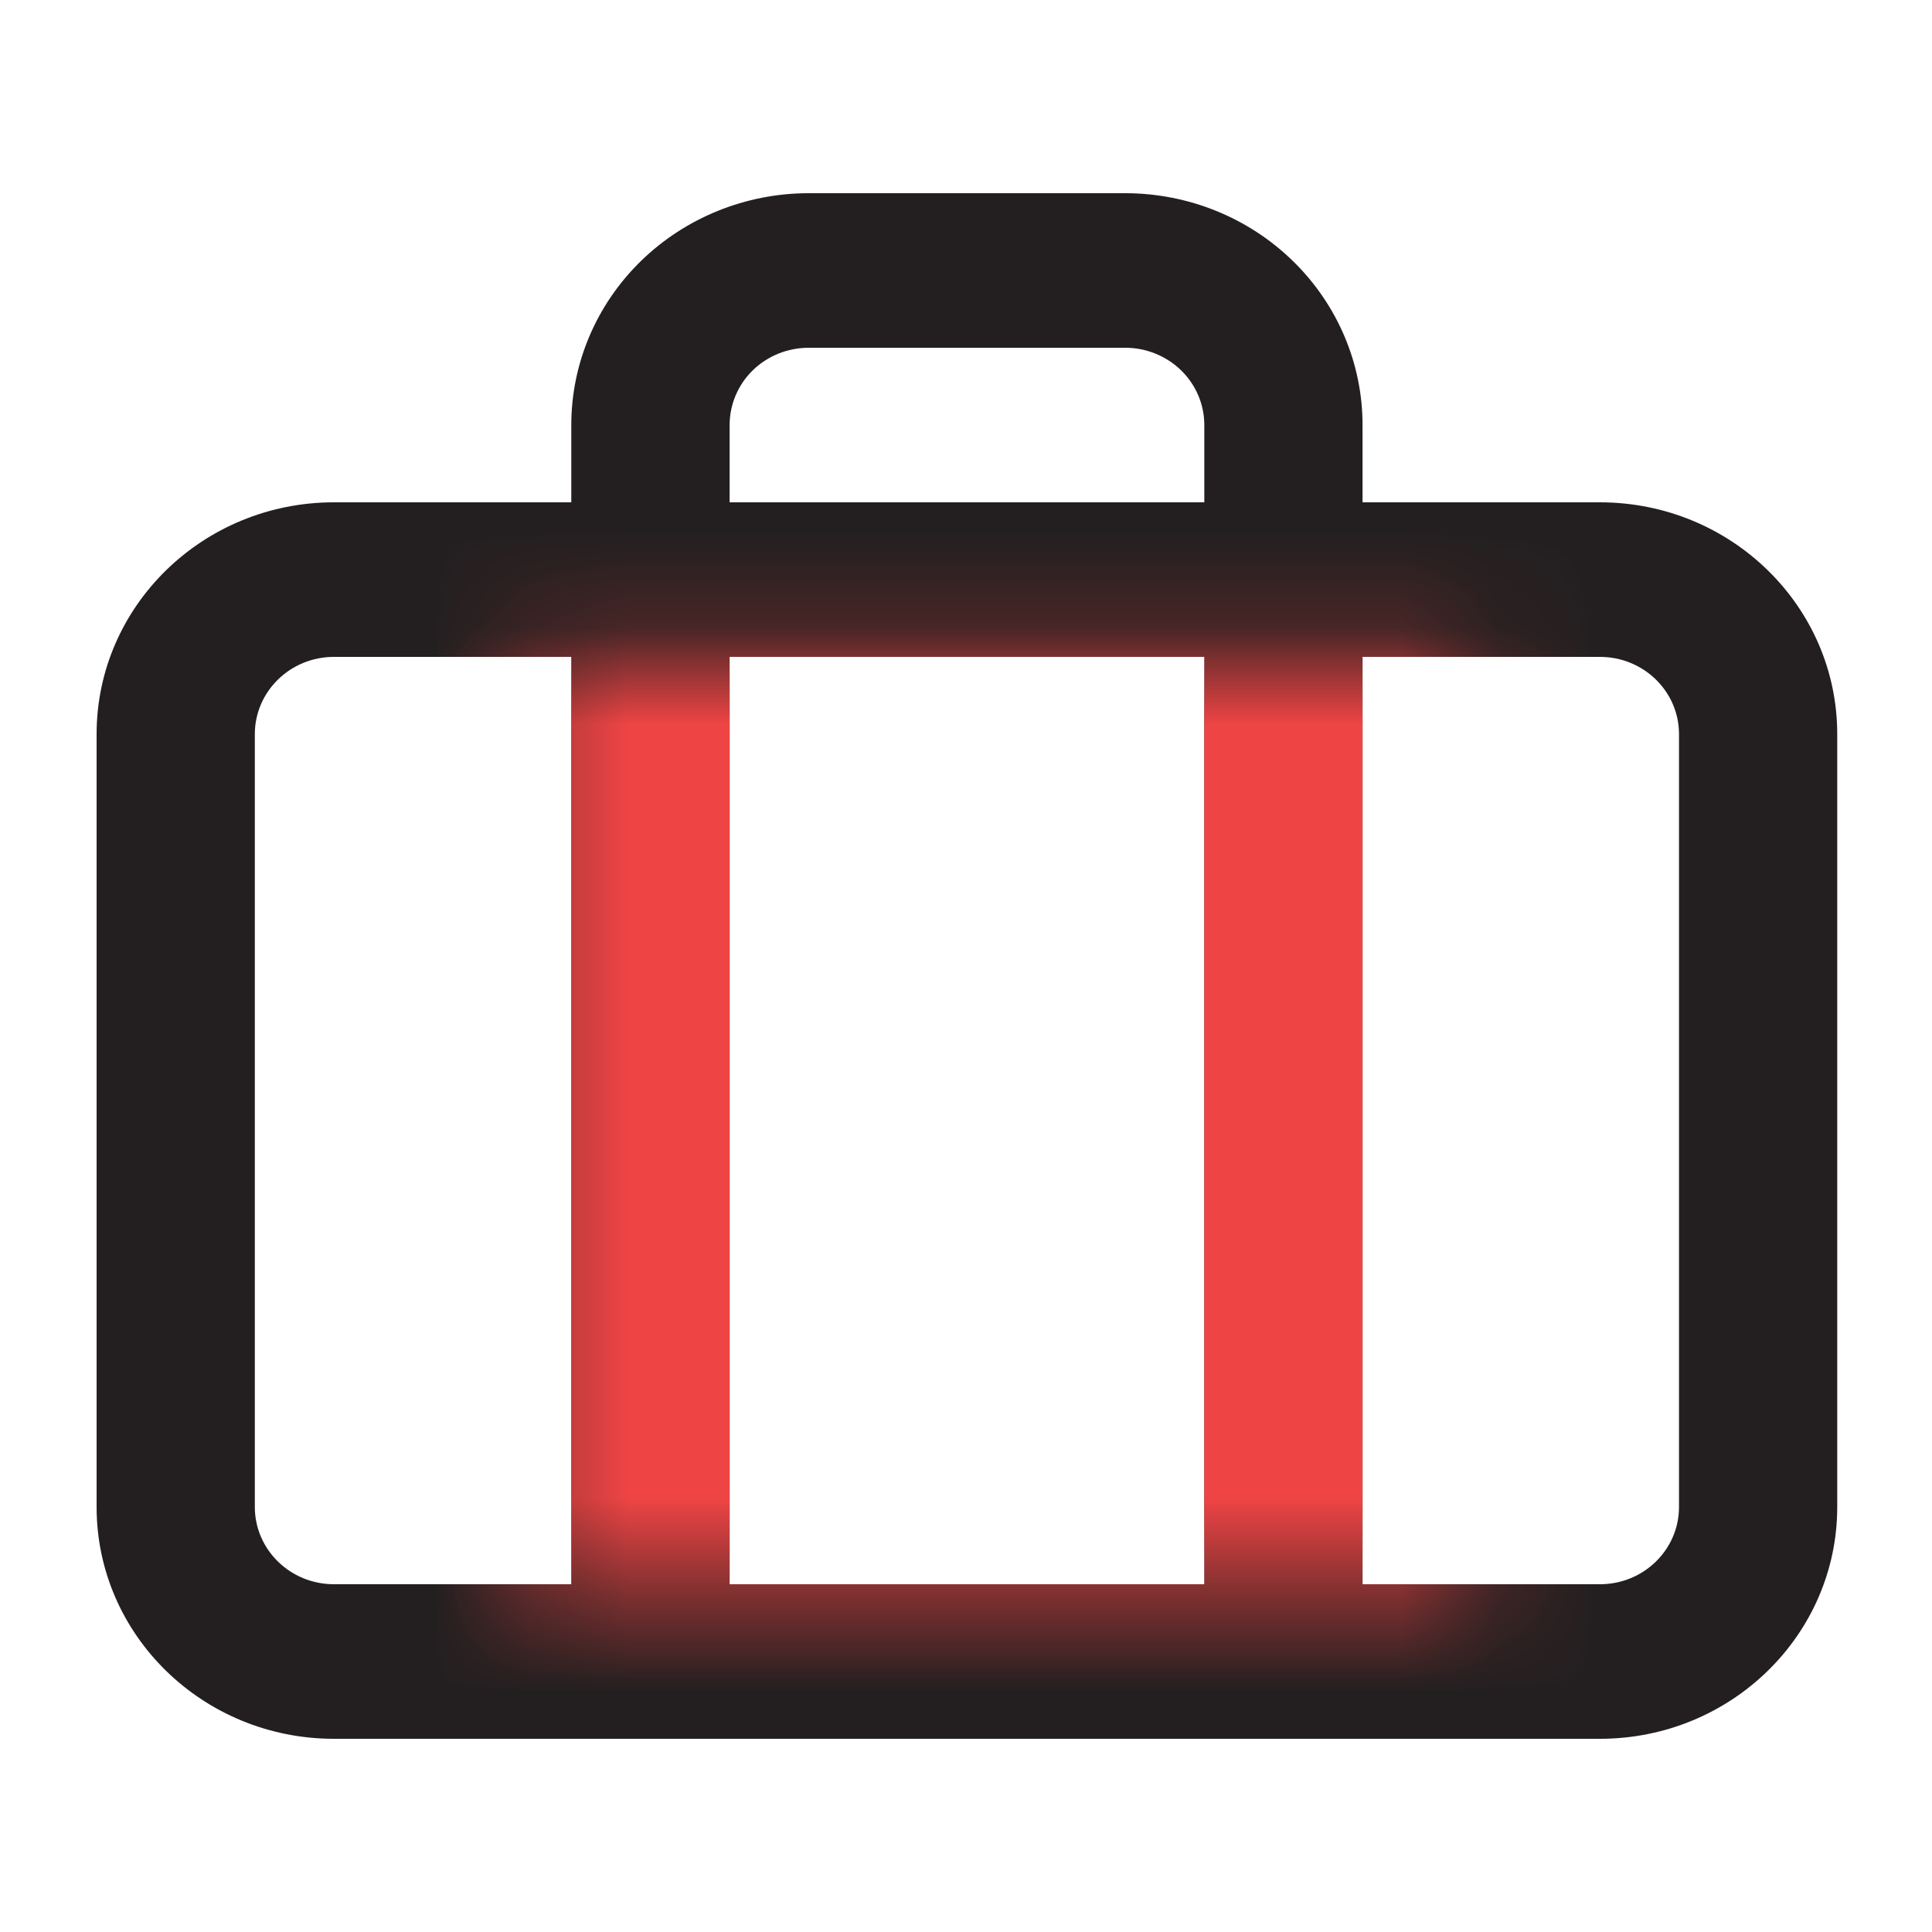 <svg width="20" height="20" viewBox="0 0 20 20" fill="none" xmlns="http://www.w3.org/2000/svg">
<path fill-rule="evenodd" clip-rule="evenodd" d="M6.634 2.703C7.095 2.253 7.72 2 8.372 2H11.648C12.3 2 12.925 2.253 13.385 2.703C13.846 3.153 14.105 3.763 14.105 4.4V5.2H16.562C17.919 5.2 19.019 6.275 19.019 7.6V15.6C19.019 16.925 17.919 18 16.562 18H3.457C2.1 18 1 16.925 1 15.6V7.6C1 6.275 2.1 5.2 3.457 5.2H5.914V4.4C5.914 3.763 6.173 3.153 6.634 2.703ZM5.914 6.8H3.457C3.005 6.8 2.638 7.158 2.638 7.6V15.6C2.638 16.042 3.005 16.4 3.457 16.4H5.914V6.8ZM7.553 16.4V6.8H12.467V16.4H7.553ZM14.105 16.4H16.562C17.015 16.4 17.381 16.042 17.381 15.6V7.6C17.381 7.158 17.015 6.8 16.562 6.8H14.105V16.4ZM12.467 5.2H7.553V4.4C7.553 4.188 7.639 3.984 7.792 3.834C7.946 3.684 8.154 3.6 8.372 3.6H11.648C11.865 3.6 12.073 3.684 12.227 3.834C12.381 3.984 12.467 4.188 12.467 4.4V5.2Z" fill="#231F20"/>
<mask id="mask0_2683_5878" style="mask-type:alpha" maskUnits="userSpaceOnUse" x="5" y="6" width="11" height="11">
<rect x="5.35" y="6.815" width="9.942" height="9.631" fill="#D9D9D9"/>
</mask>
<g mask="url(#mask0_2683_5878)">
<path fill-rule="evenodd" clip-rule="evenodd" d="M6.634 2.703C7.095 2.253 7.72 2 8.372 2H11.648C12.3 2 12.925 2.253 13.385 2.703C13.846 3.153 14.105 3.763 14.105 4.4V5.2H16.562C17.919 5.2 19.019 6.274 19.019 7.6V15.6C19.019 16.925 17.919 18 16.562 18H3.457C2.1 18 1 16.925 1 15.6V7.6C1 6.274 2.1 5.2 3.457 5.2H5.914V4.4C5.914 3.763 6.173 3.153 6.634 2.703ZM5.914 6.8H3.457C3.005 6.8 2.638 7.158 2.638 7.6V15.6C2.638 16.042 3.005 16.4 3.457 16.4H5.914V6.8ZM7.553 16.4V6.8H12.467V16.4H7.553ZM14.105 16.4H16.562C17.015 16.4 17.381 16.042 17.381 15.6V7.6C17.381 7.158 17.015 6.8 16.562 6.8H14.105V16.4ZM12.467 5.2H7.553V4.4C7.553 4.188 7.639 3.984 7.792 3.834C7.946 3.684 8.154 3.6 8.372 3.6H11.648C11.865 3.6 12.073 3.684 12.227 3.834C12.381 3.984 12.467 4.188 12.467 4.4V5.2Z" fill="#EF4444"/>
</g>
</svg>

